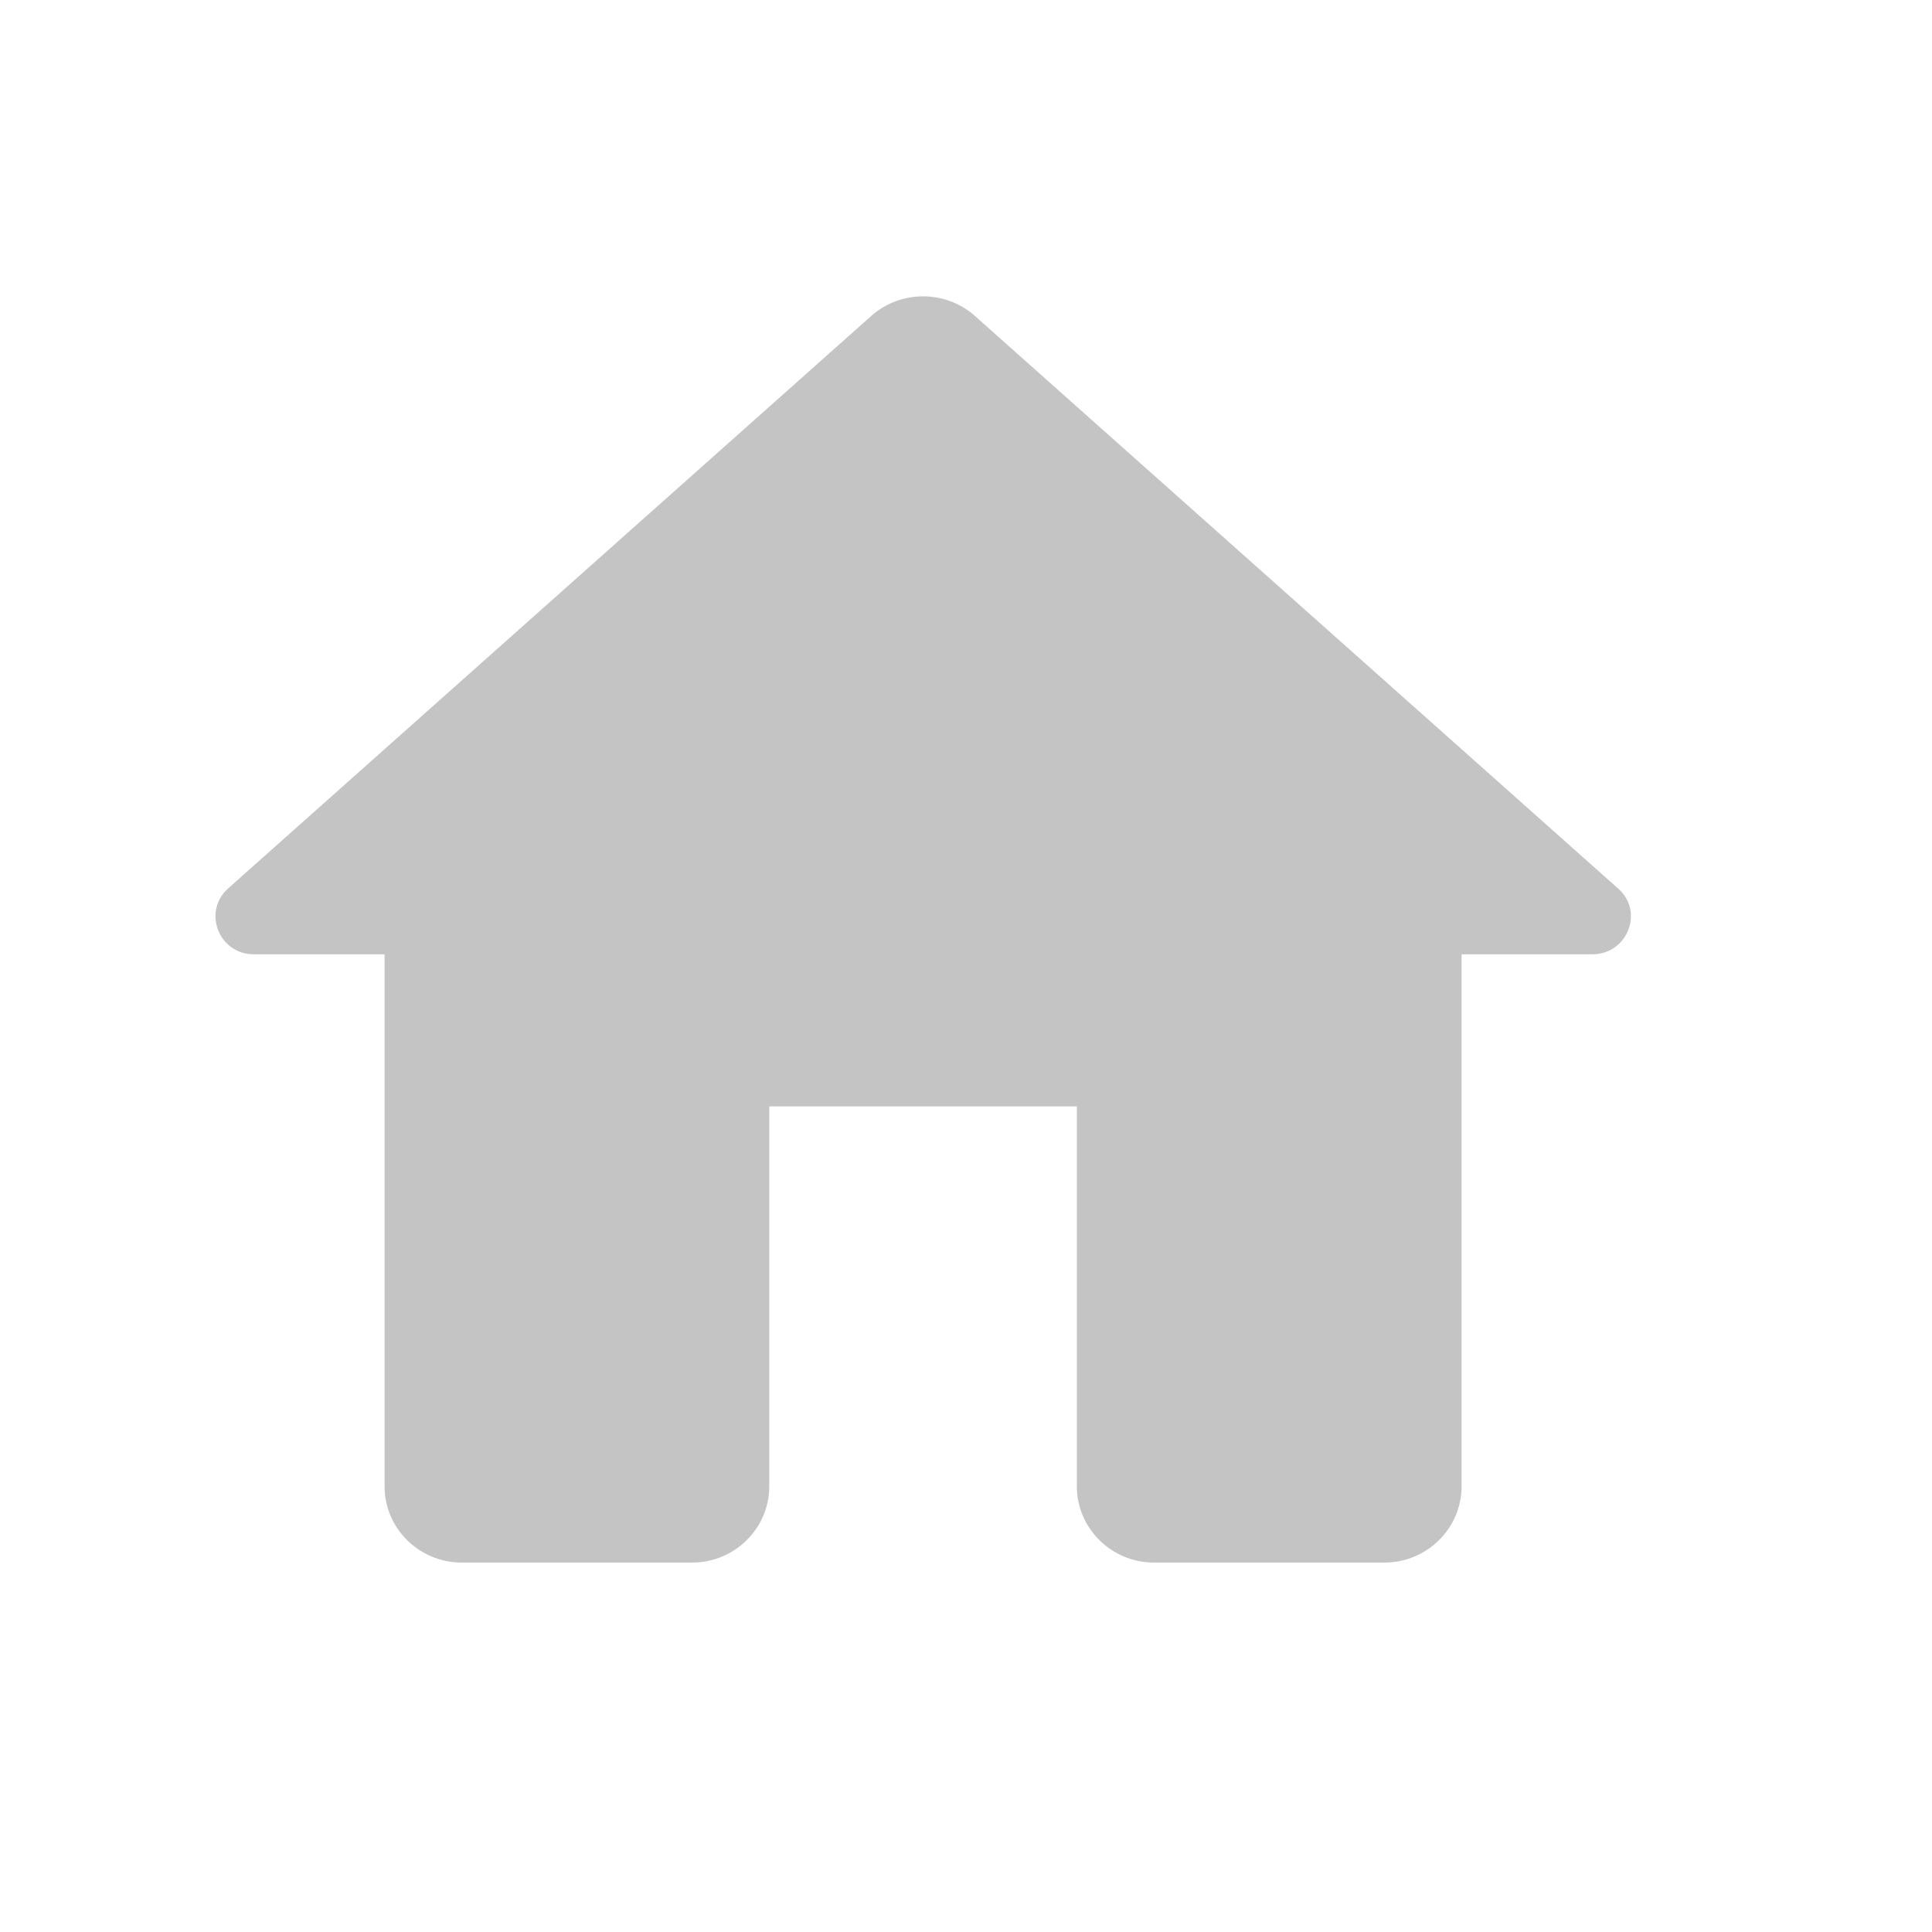 <svg width="18" height="18" viewBox="0 0 18 18" fill="none" xmlns="http://www.w3.org/2000/svg">
<path d="M7.167 13.85V10.308H10.033V13.85C10.033 14.239 10.356 14.558 10.75 14.558H12.9C13.294 14.558 13.617 14.239 13.617 13.85V8.891H14.835C15.165 8.891 15.322 8.488 15.072 8.275L9.08 2.941C8.808 2.701 8.392 2.701 8.12 2.941L2.128 8.275C1.884 8.488 2.035 8.891 2.365 8.891H3.583V13.85C3.583 14.239 3.906 14.558 4.3 14.558H6.45C6.844 14.558 7.167 14.239 7.167 13.85Z" fill="#C4C4C4"/>
</svg>
